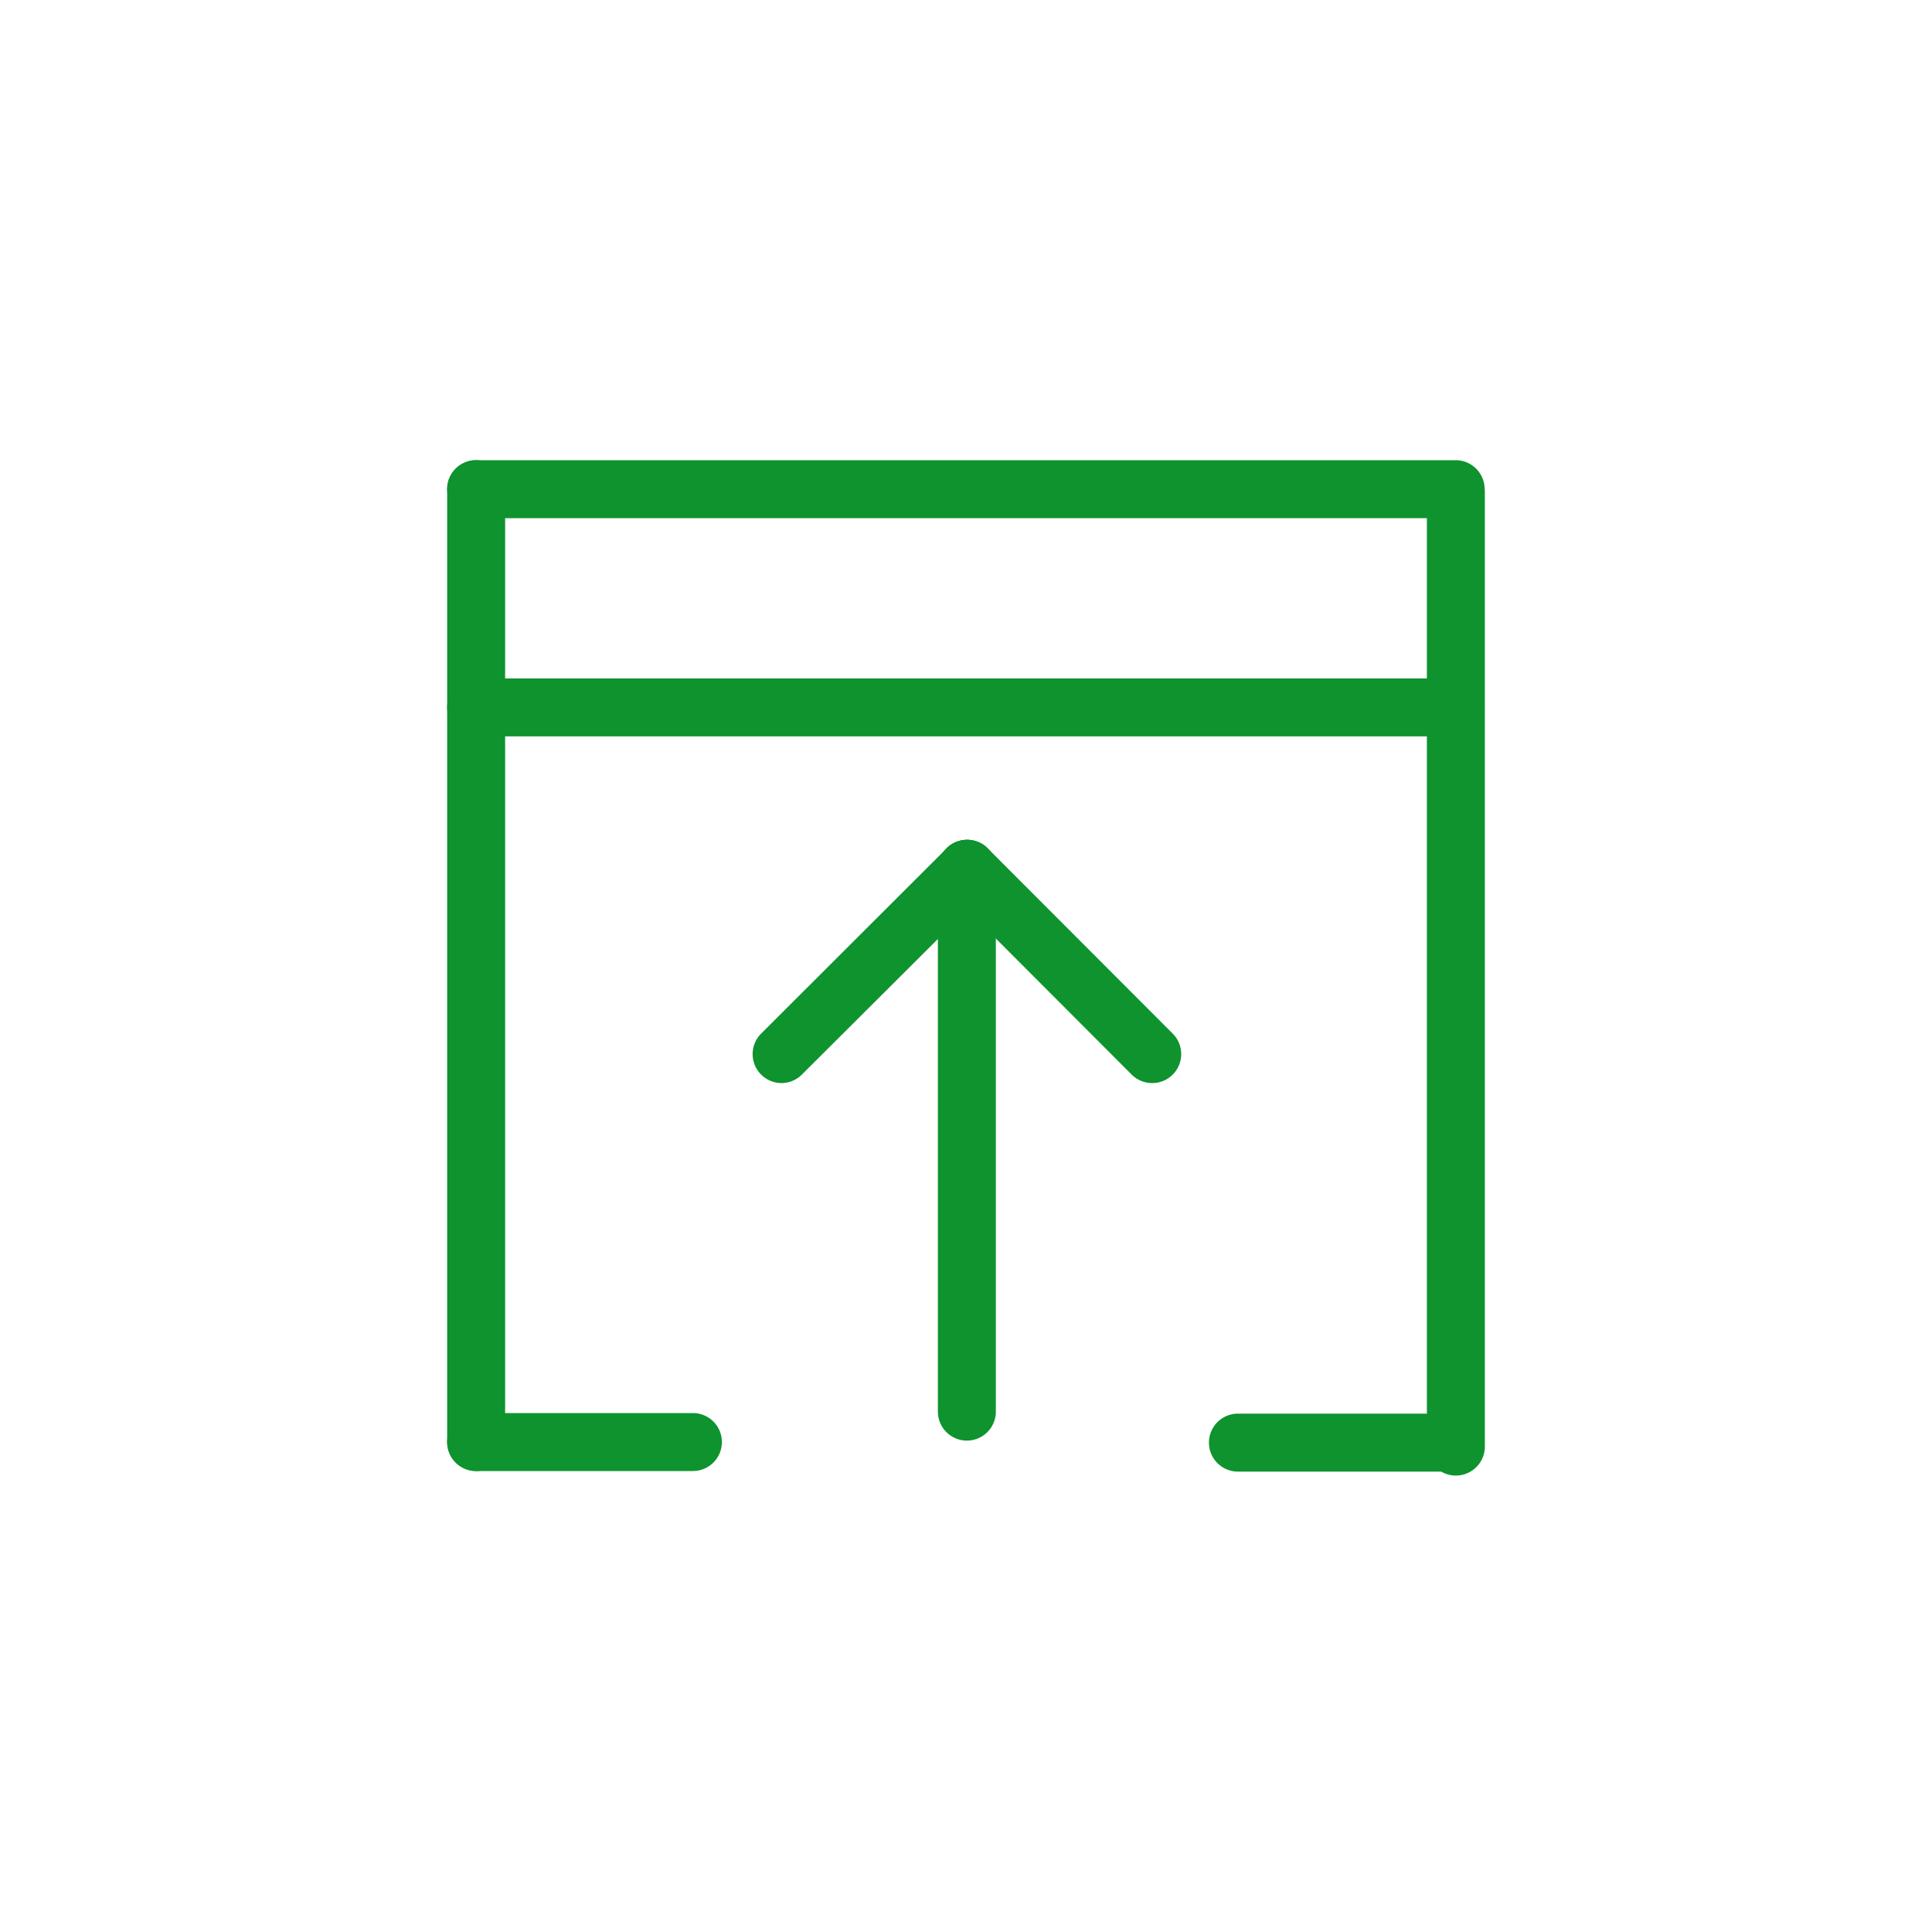 <svg t="1664765310912" class="icon" viewBox="0 0 1024 1024" version="1.1" xmlns="http://www.w3.org/2000/svg" p-id="90423" width="16" height="16"><path d="M252.365 779.674a15.36 15.36 0 0 1-15.36-15.36V259.277a15.36 15.36 0 0 1 30.72 0v505.037a15.36 15.36 0 0 1-15.36 15.36zM771.635 782.08a15.36 15.36 0 0 1-15.36-15.36V261.12a15.36 15.36 0 1 1 30.72 0v505.395a15.36 15.36 0 0 1-15.36 15.565z" fill="#0e932e" p-id="90424"></path><path d="M771.533 779.981h-115.405a15.36 15.36 0 0 1 0-30.72h115.405a15.36 15.36 0 0 1 0 30.72zM367.258 779.674H252.365a15.36 15.36 0 1 1 0-30.72h114.893a15.36 15.36 0 0 1 0 30.72zM771.533 274.637H252.365a15.36 15.36 0 0 1 0-30.72h519.168a15.36 15.36 0 0 1 0 30.72zM771.533 390.298H252.365a15.36 15.36 0 0 1 0-30.72h519.168a15.36 15.36 0 0 1 0 30.72zM512.461 763.546a15.36 15.36 0 0 1-15.36-15.36V460.493a15.36 15.36 0 0 1 30.72 0v287.693a15.36 15.36 0 0 1-15.36 15.36z" fill="#0e932e" p-id="90425"></path><path d="M610.714 574.054a15.36 15.36 0 0 1-10.854-4.454L501.76 471.347a15.36 15.36 0 0 1 21.76-21.709L621.568 547.84a15.36 15.36 0 0 1-10.854 26.214z" fill="#0e932e" p-id="90426"></path><path d="M414.259 574.054a15.36 15.36 0 0 1-10.854-26.214L501.76 449.638a15.36 15.36 0 0 1 21.76 21.709L424.96 569.6a15.36 15.36 0 0 1-10.701 4.454z" fill="#0e932e" p-id="90427"></path></svg>